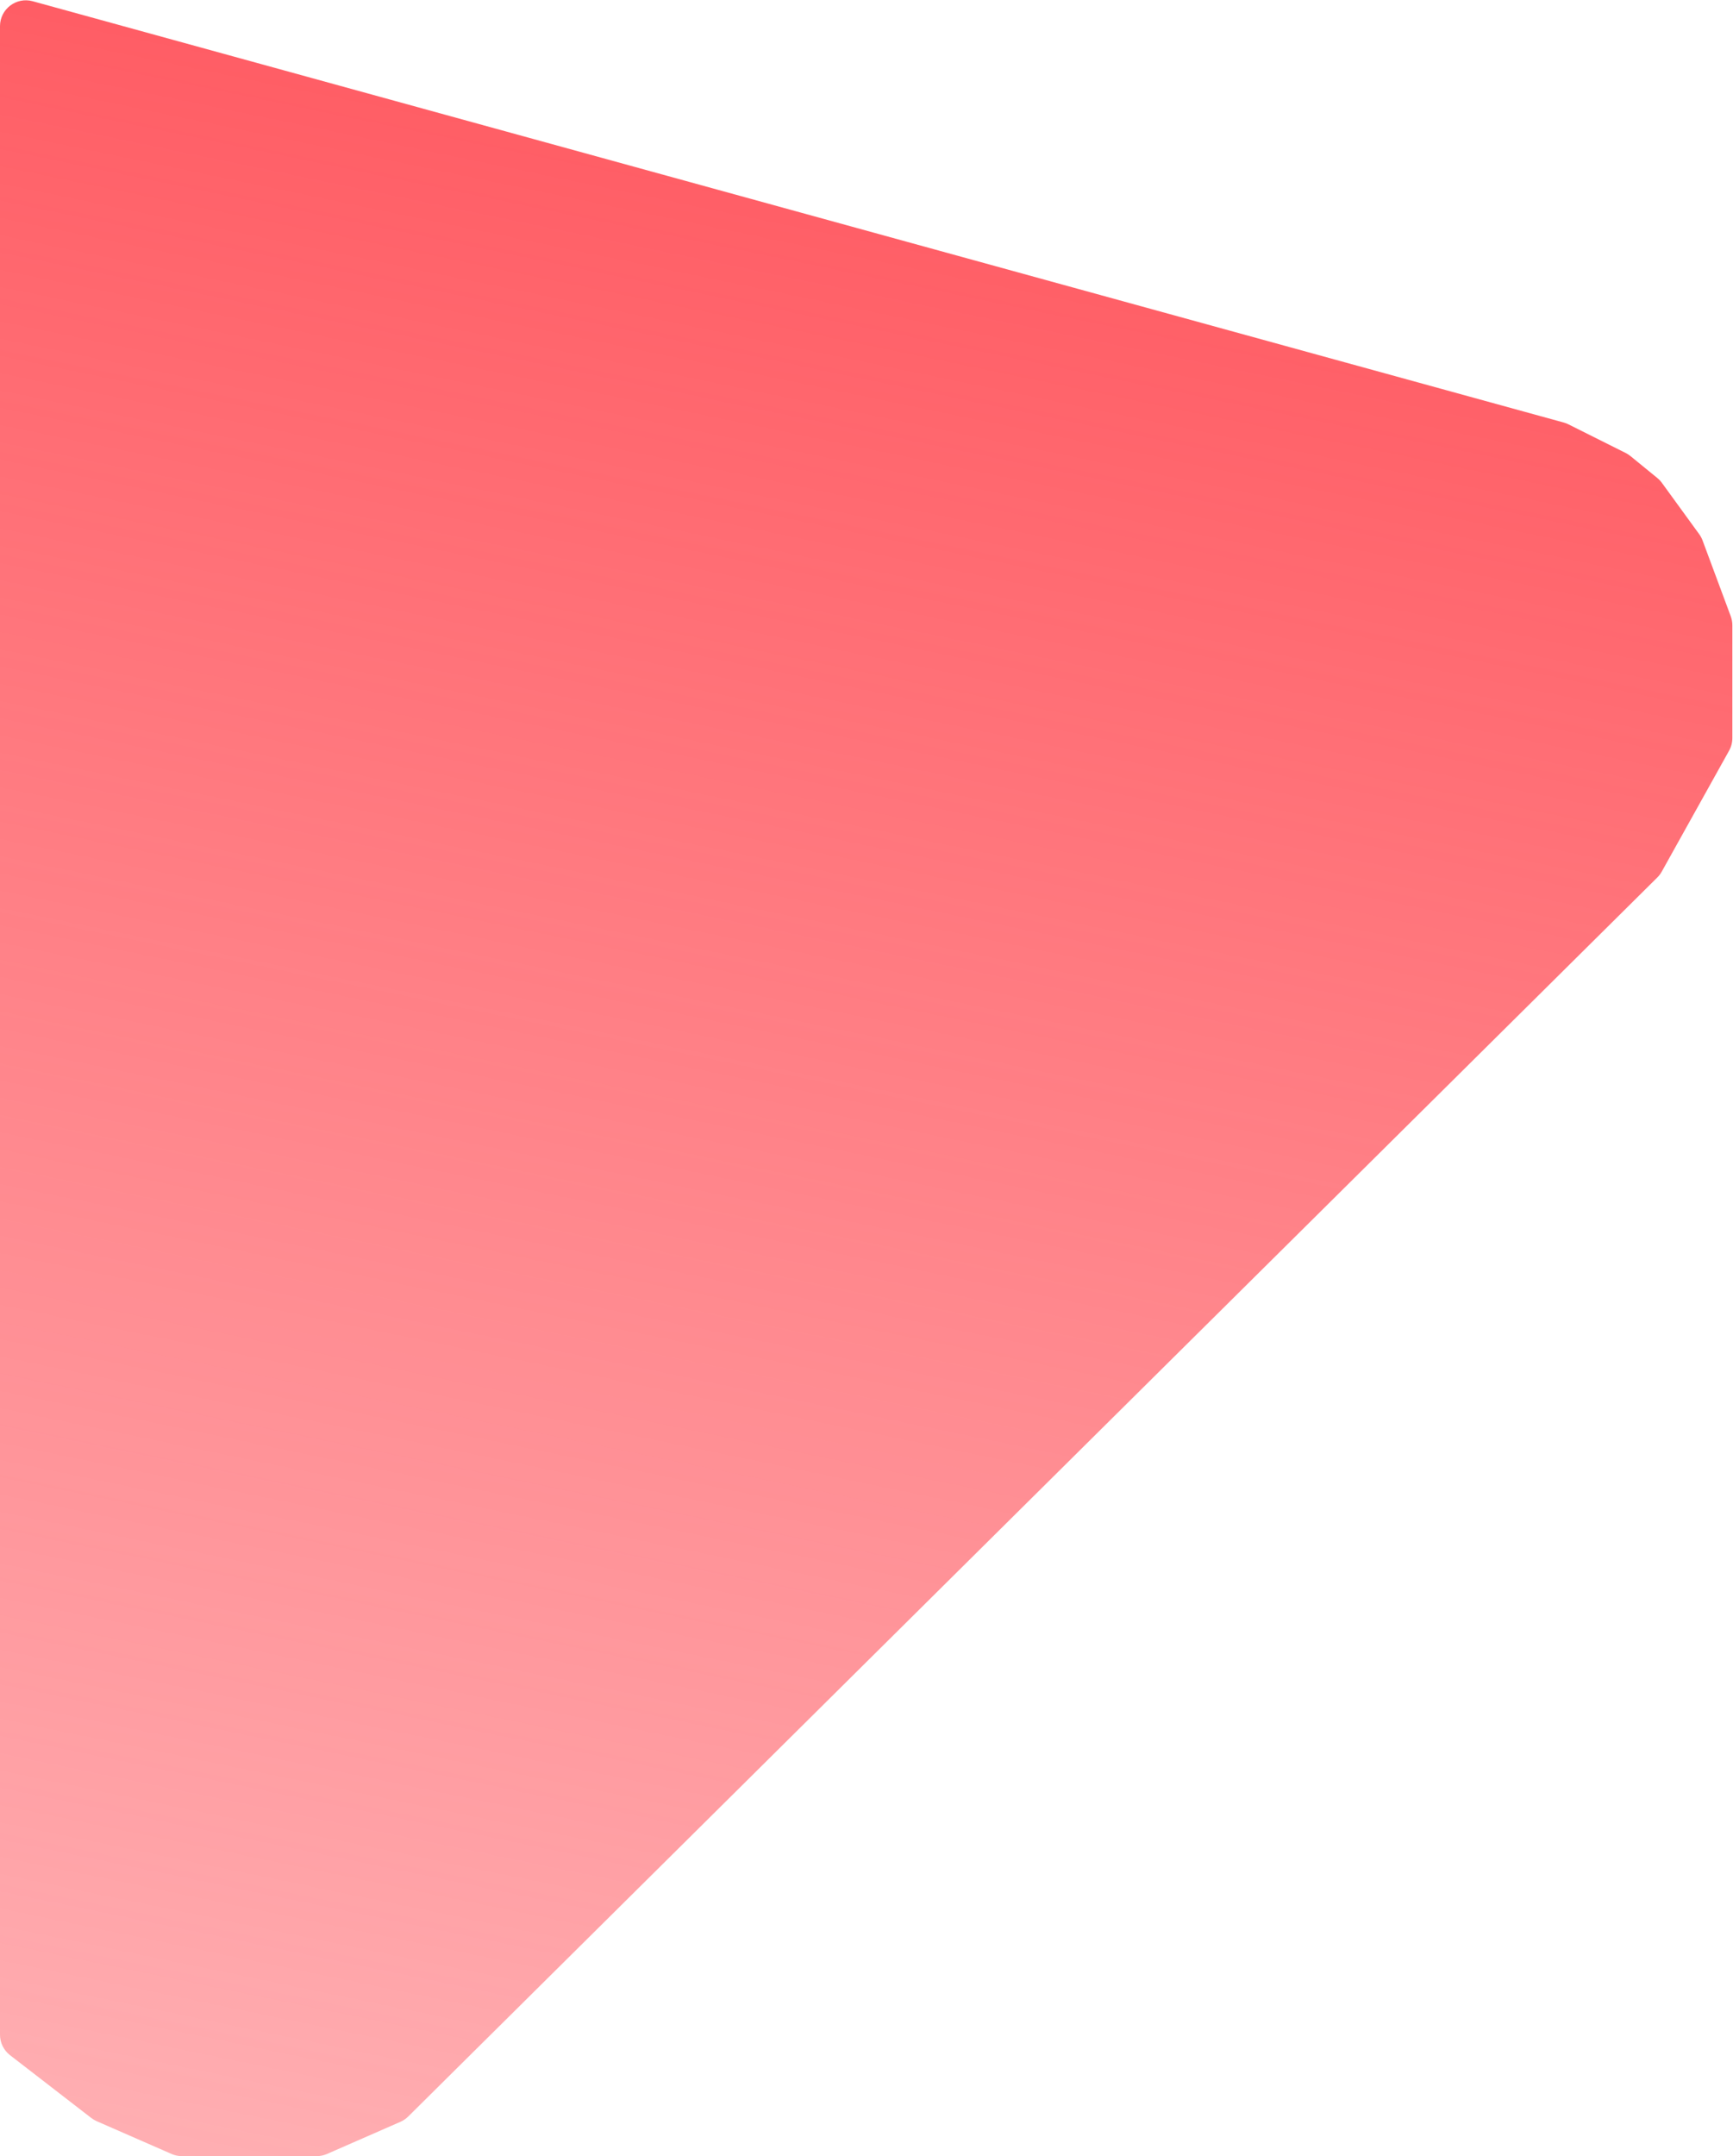 <svg width="1340" height="1666" viewBox="0 0 1340 1666" fill="none" xmlns="http://www.w3.org/2000/svg">
<path d="M1209.11 326.481L25.303 0.958C12.57 -2.543 0 7.037 0 20.242V1572.18C0 1578.37 2.871 1584.22 7.774 1588L70.549 1636.49C71.845 1637.49 73.258 1638.33 74.758 1638.99L132.667 1664.32C135.195 1665.43 137.924 1666 140.684 1666H192.5H244.816C247.576 1666 250.305 1665.43 252.833 1664.32L309.584 1639.49C311.842 1638.51 313.898 1637.11 315.648 1635.38L1281.49 677.994C1282.82 676.671 1283.96 675.167 1284.88 673.525L1336.97 580.039C1338.63 577.062 1339.5 573.711 1339.5 570.304V483.1C1339.5 480.719 1339.07 478.357 1338.24 476.126L1316.46 417.571C1315.82 415.865 1314.96 414.254 1313.89 412.782L1285.02 373.093C1284.01 371.703 1282.83 370.45 1281.5 369.363L1260.72 352.403C1259.58 351.471 1258.33 350.667 1257.02 350.008L1212.75 327.876C1211.59 327.293 1210.37 326.826 1209.11 326.481Z" fill="url(#paint0_linear_8_28)"/>
<defs>
<linearGradient id="paint0_linear_8_28" x1="672.75" y1="-6" x2="-7.30334e-06" y2="3254" gradientUnits="userSpaceOnUse">
<stop stop-color="#FF565E"/>
<stop offset="1" stop-color="#FF565E" stop-opacity="0"/>
</linearGradient>
</defs>
</svg>

